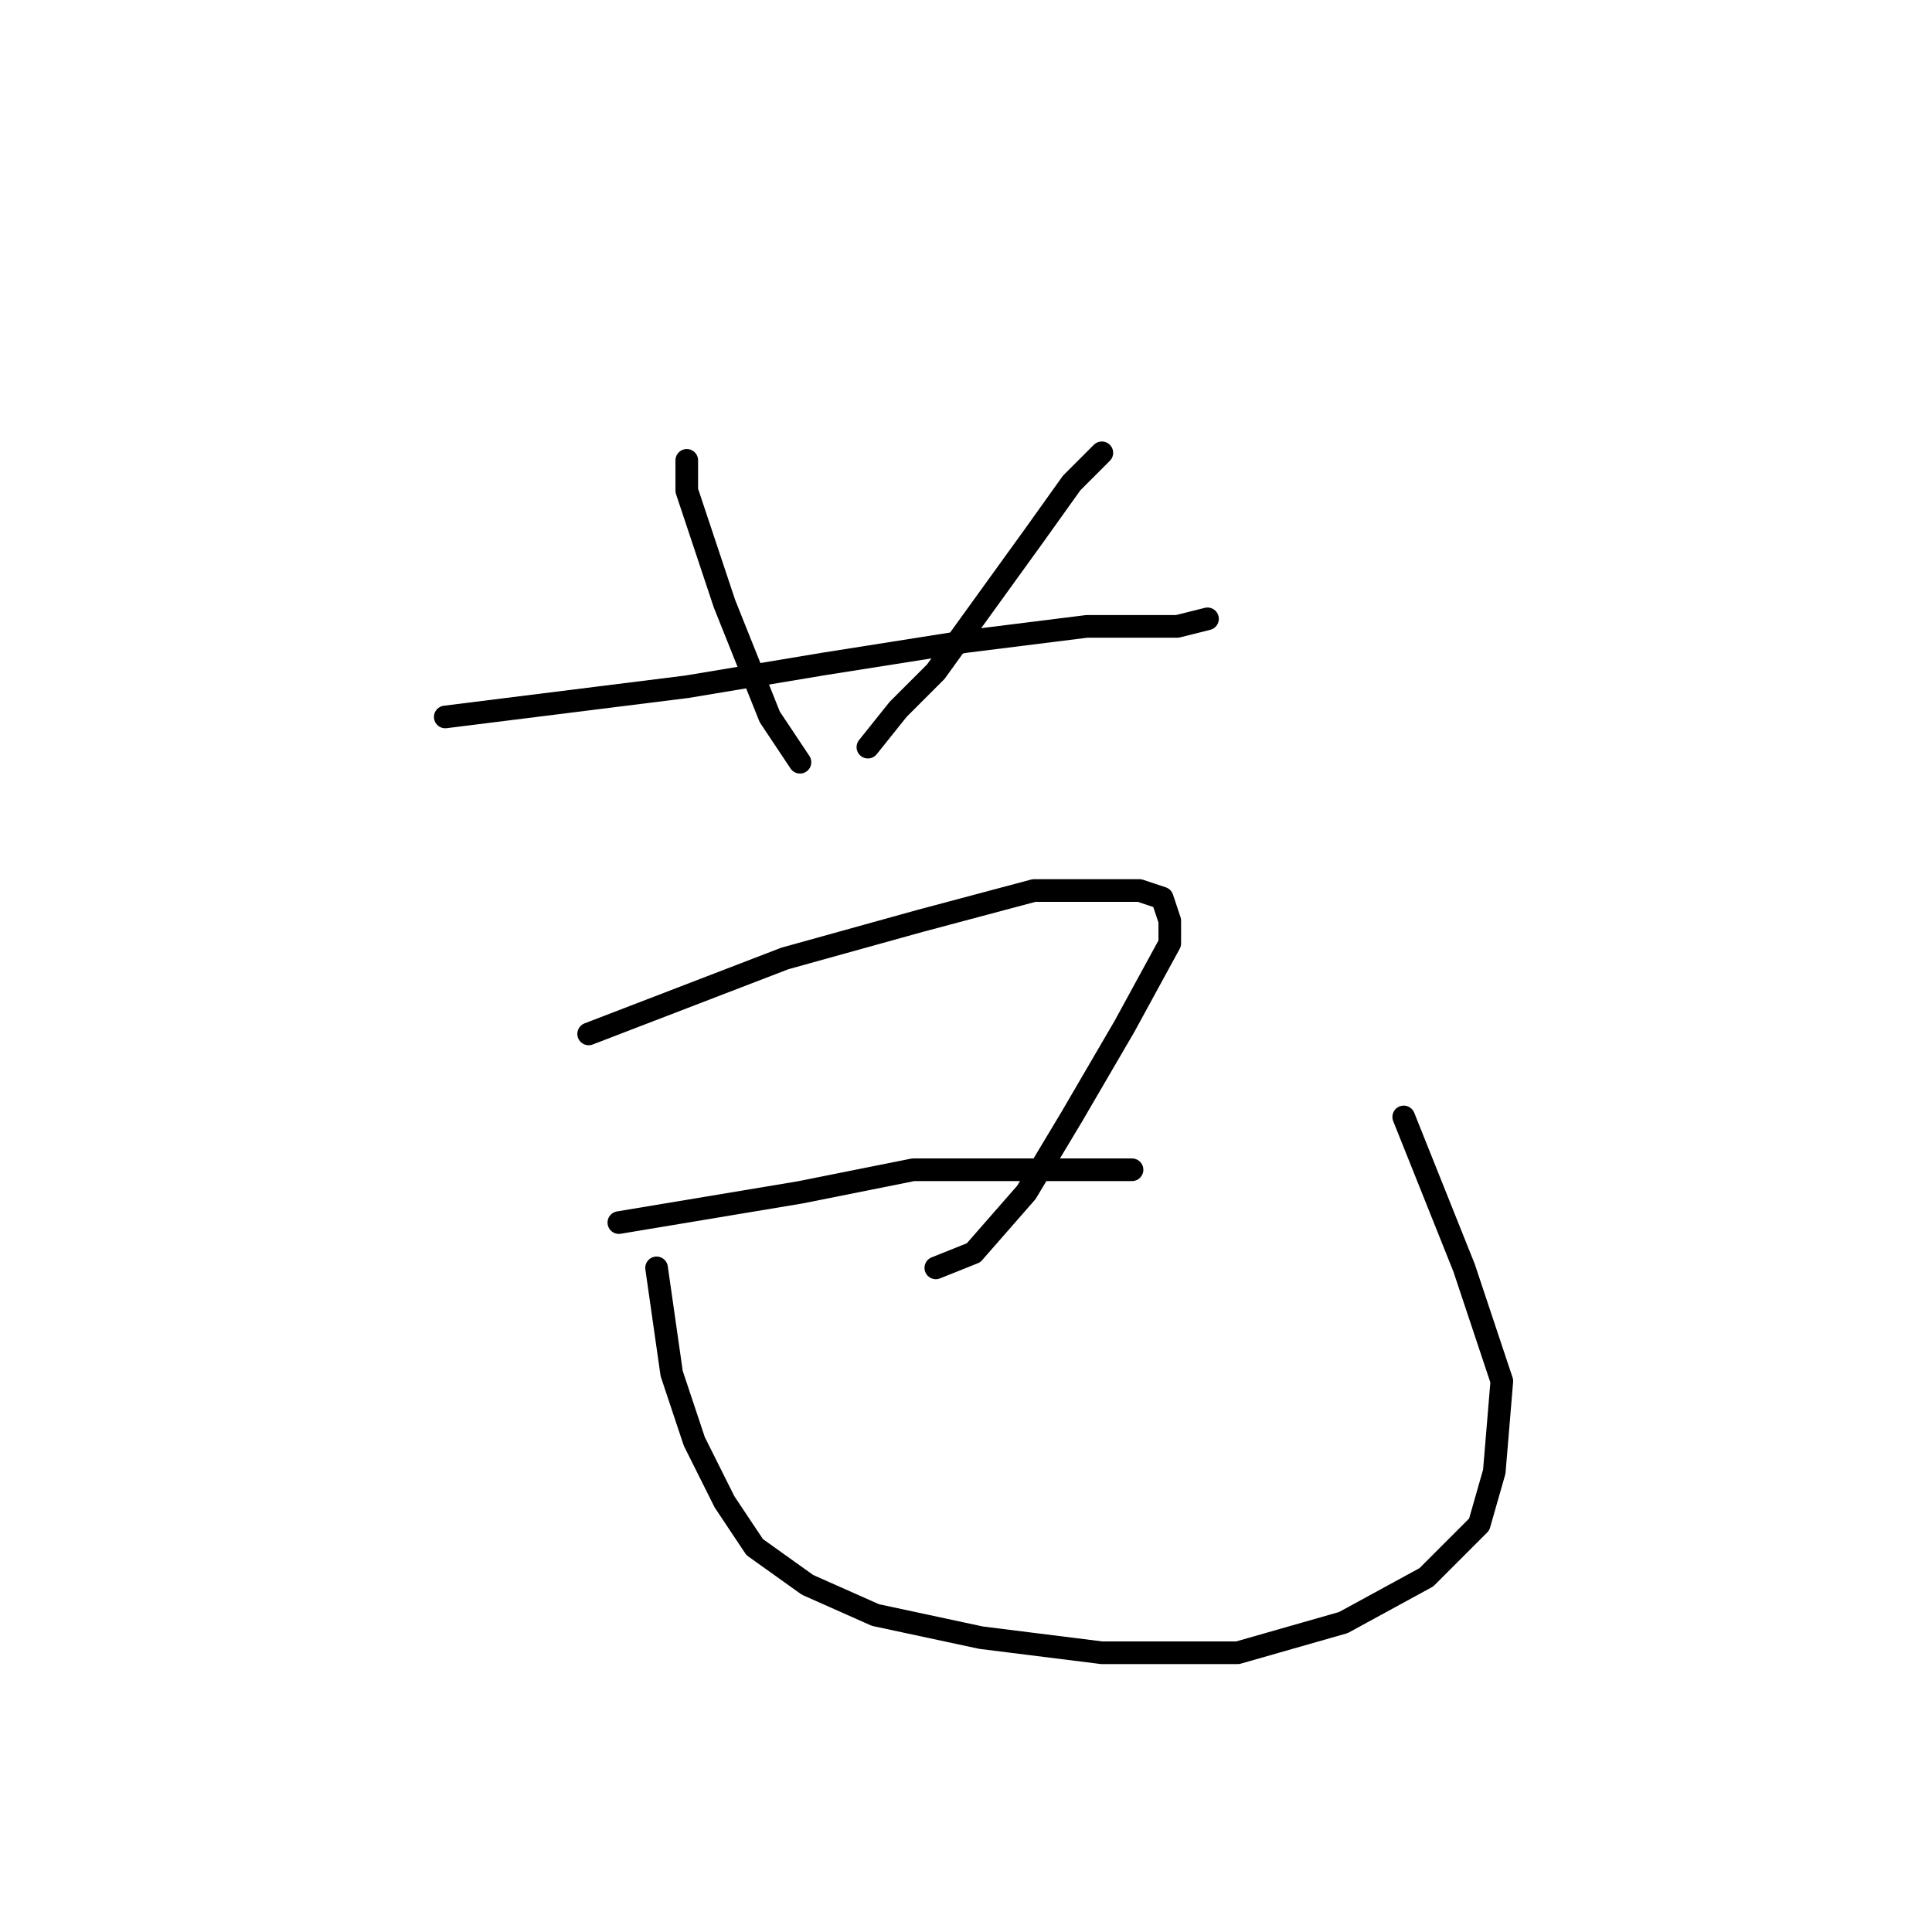 <?xml version="1.0" standalone="no"?>
    <svg width="256" height="256" xmlns="http://www.w3.org/2000/svg" version="1.1">
    <polyline stroke="black" stroke-width="3" stroke-linecap="round" fill="transparent" stroke-linejoin="round" points="91 61 91 63 91 65 93 71 96 80 102 95 106 101 106 101 " />
        <polyline stroke="black" stroke-width="3" stroke-linecap="round" fill="transparent" stroke-linejoin="round" points="146 60 144 62 142 64 137 71 124 89 119 94 115 99 115 99 " />
        <polyline stroke="black" stroke-width="3" stroke-linecap="round" fill="transparent" stroke-linejoin="round" points="59 95 75 93 91 91 109 88 128 85 144 83 156 83 160 82 160 82 " />
        <polyline stroke="black" stroke-width="3" stroke-linecap="round" fill="transparent" stroke-linejoin="round" points="78 137 91 132 104 127 122 122 137 118 142 118 151 118 154 119 155 122 155 125 149 136 142 148 136 158 129 166 124 168 124 168 " />
        <polyline stroke="black" stroke-width="3" stroke-linecap="round" fill="transparent" stroke-linejoin="round" points="82 162 94 160 106 158 121 155 133 155 144 155 149 155 150 155 150 155 " />
        <polyline stroke="black" stroke-width="3" stroke-linecap="round" fill="transparent" stroke-linejoin="round" points="87 168 88 175 89 182 92 191 96 199 100 205 107 210 116 214 130 217 146 219 164 219 178 215 189 209 196 202 198 195 199 183 194 168 188 153 186 148 186 148 " />
        </svg>